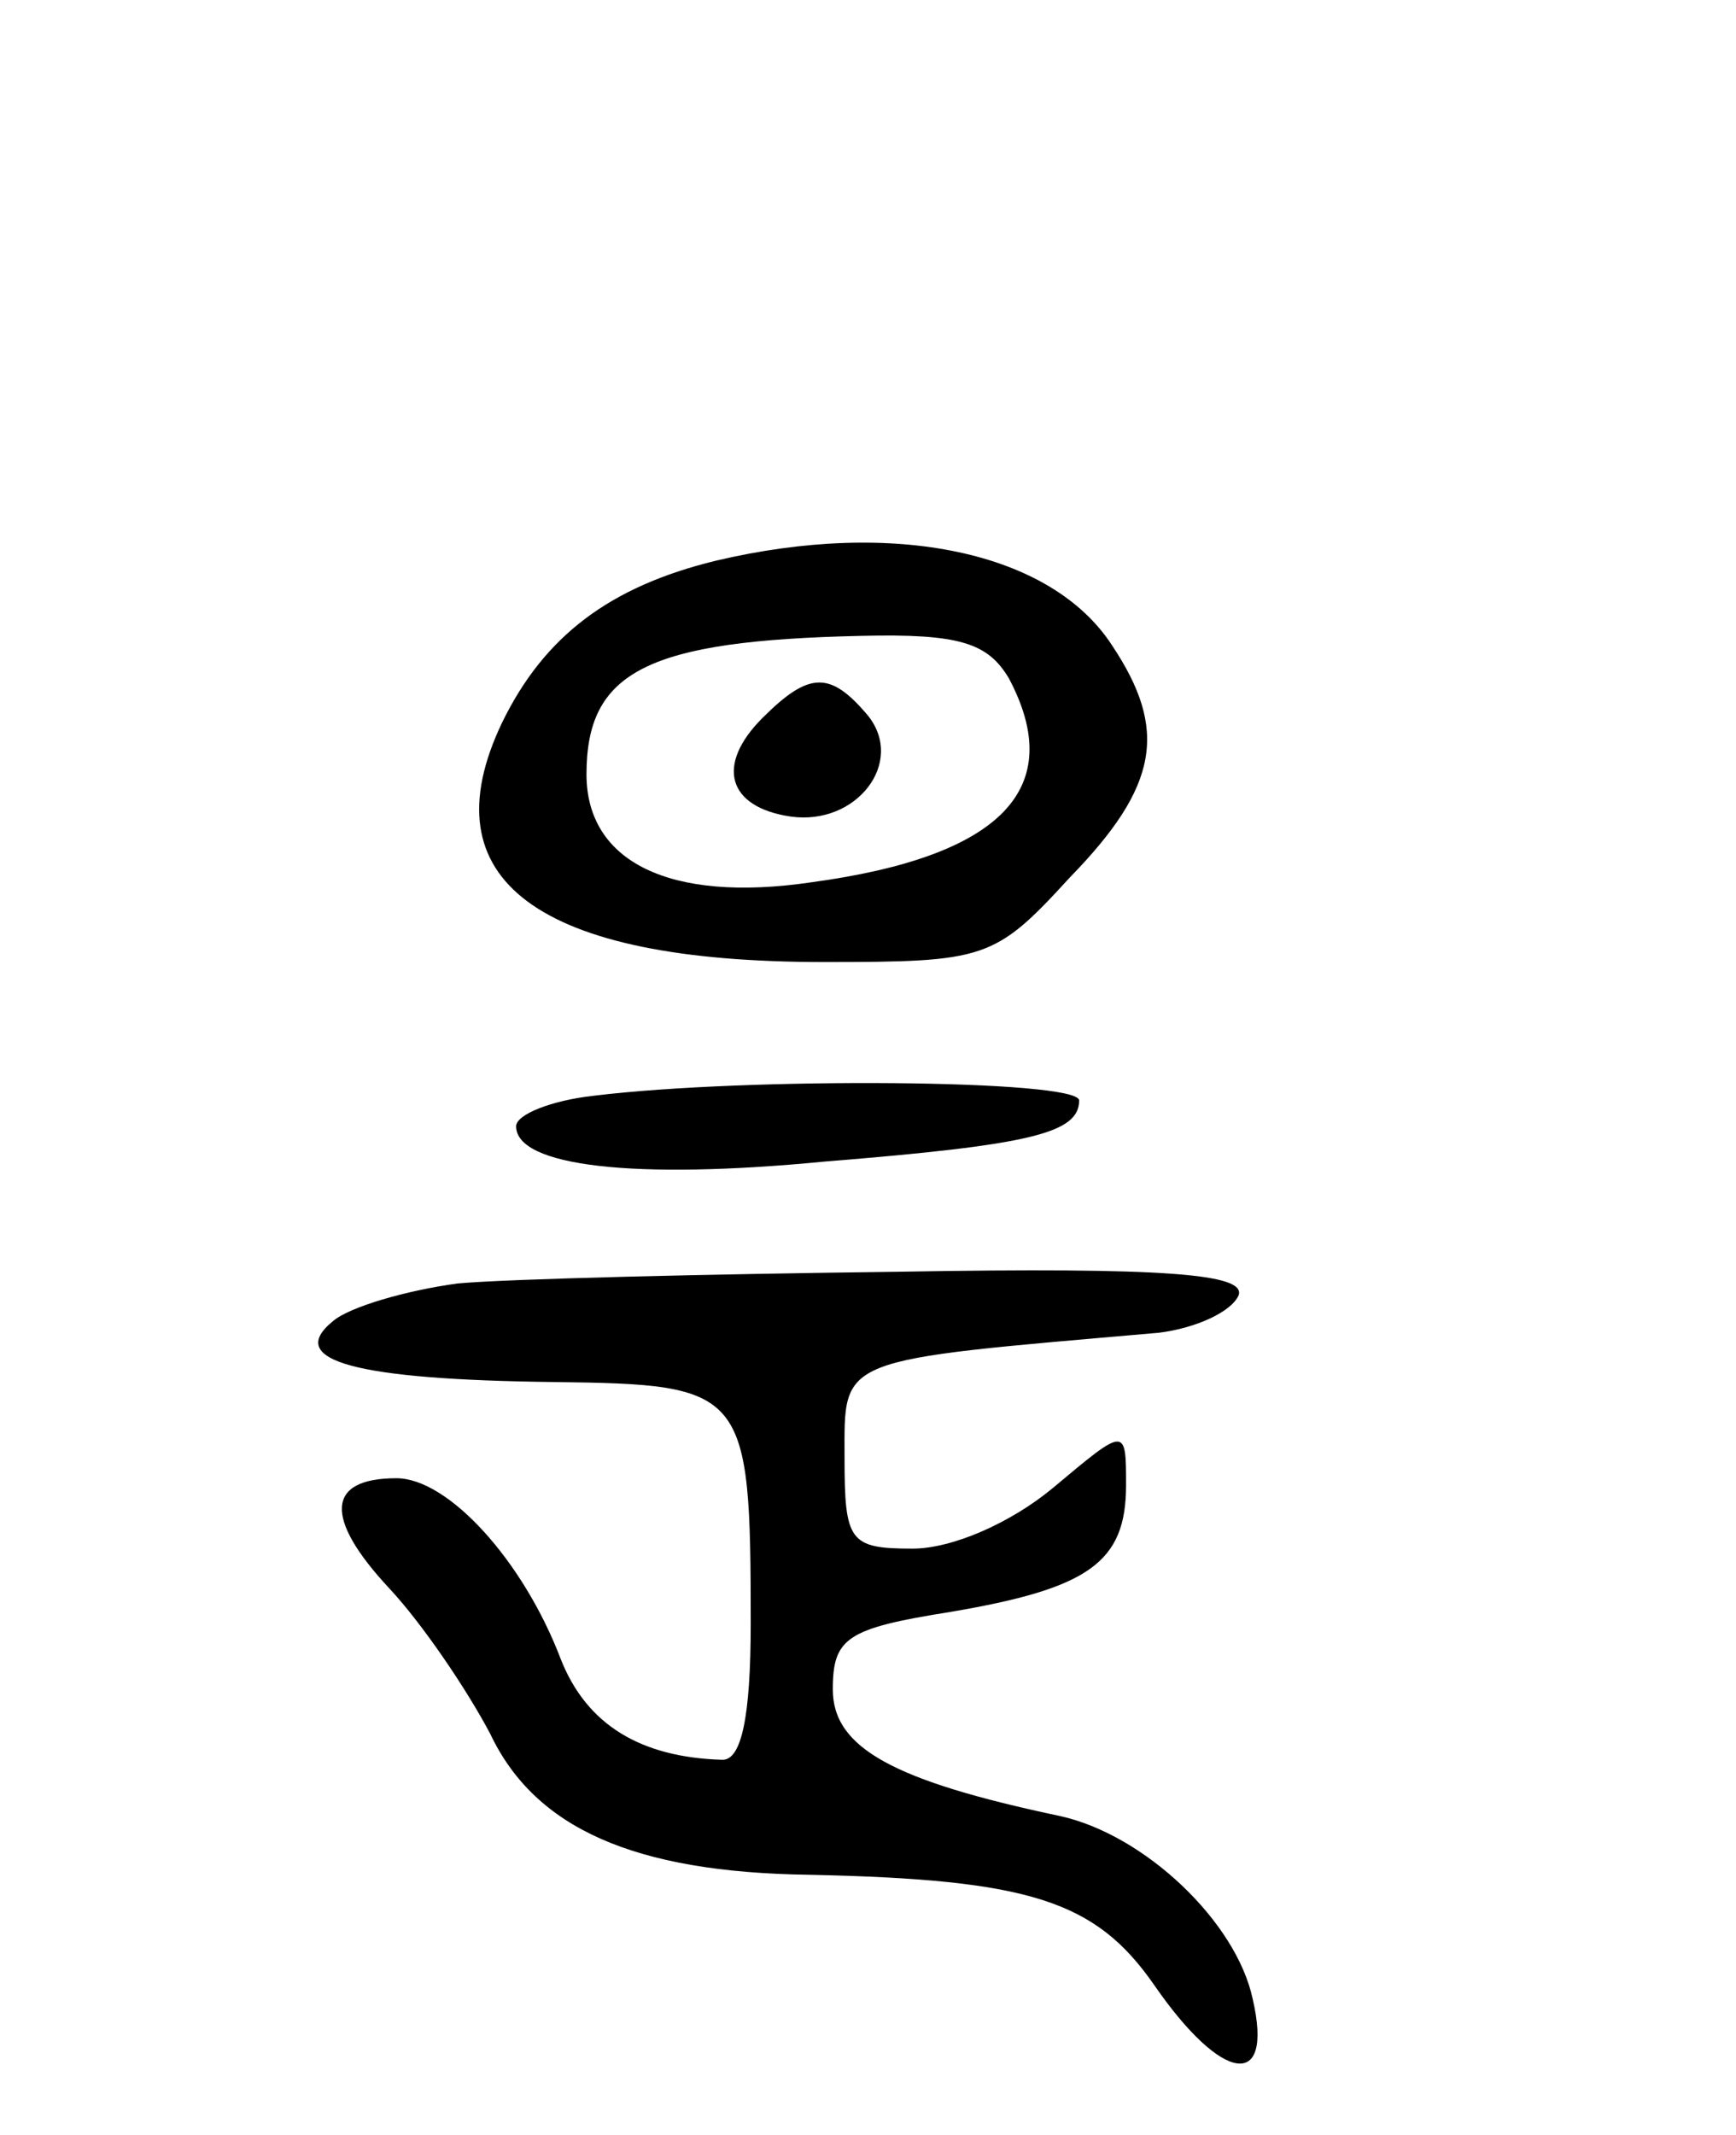 <svg version="1.0" xmlns="http://www.w3.org/2000/svg"
 width="74pt" height="91pt" viewBox="0 0 74 91"
 preserveAspectRatio="xMidYMid meet">
<g transform="translate(0,91) scale(0.1,-0.1)"
fill="#000000" stroke="none">
<path d="M305 671 c-45 -11 -73 -32 -91 -69 -32 -67 15 -102 137 -102 69 0 73
1 105 36 38 39 42 63 18 99 -26 40 -93 54 -169 36z m125 -50 c25 -47 -3 -76
-84 -87 -61 -9 -96 9 -96 46 0 44 26 57 117 59 42 1 54 -3 63 -18z"/>
<path d="M325 604 c-20 -20 -15 -38 12 -42 28 -4 49 23 33 43 -16 19 -25 19
-45 -1z"/>
<path d="M253 443 c-18 -2 -33 -8 -33 -13 0 -17 50 -23 132 -15 87 7 108 12
108 26 0 9 -142 10 -207 2z"/>
<path d="M195 363 c-22 -3 -46 -10 -53 -16 -21 -17 10 -25 94 -26 82 -1 84 -3
84 -103 0 -40 -4 -58 -12 -58 -35 1 -58 15 -69 43 -16 42 -48 77 -70 77 -30 0
-31 -17 -3 -47 14 -15 33 -43 43 -62 19 -40 61 -59 136 -60 94 -2 122 -11 147
-47 29 -42 51 -45 42 -6 -7 33 -46 70 -82 78 -71 15 -97 29 -97 54 0 22 6 26
50 33 59 10 75 21 75 54 0 25 0 25 -31 -1 -18 -15 -43 -26 -60 -26 -27 0 -29
3 -29 39 0 43 -4 41 134 53 16 2 31 9 34 16 3 9 -30 12 -145 10 -81 -1 -166
-3 -188 -5z"/>
</g>
</svg>
